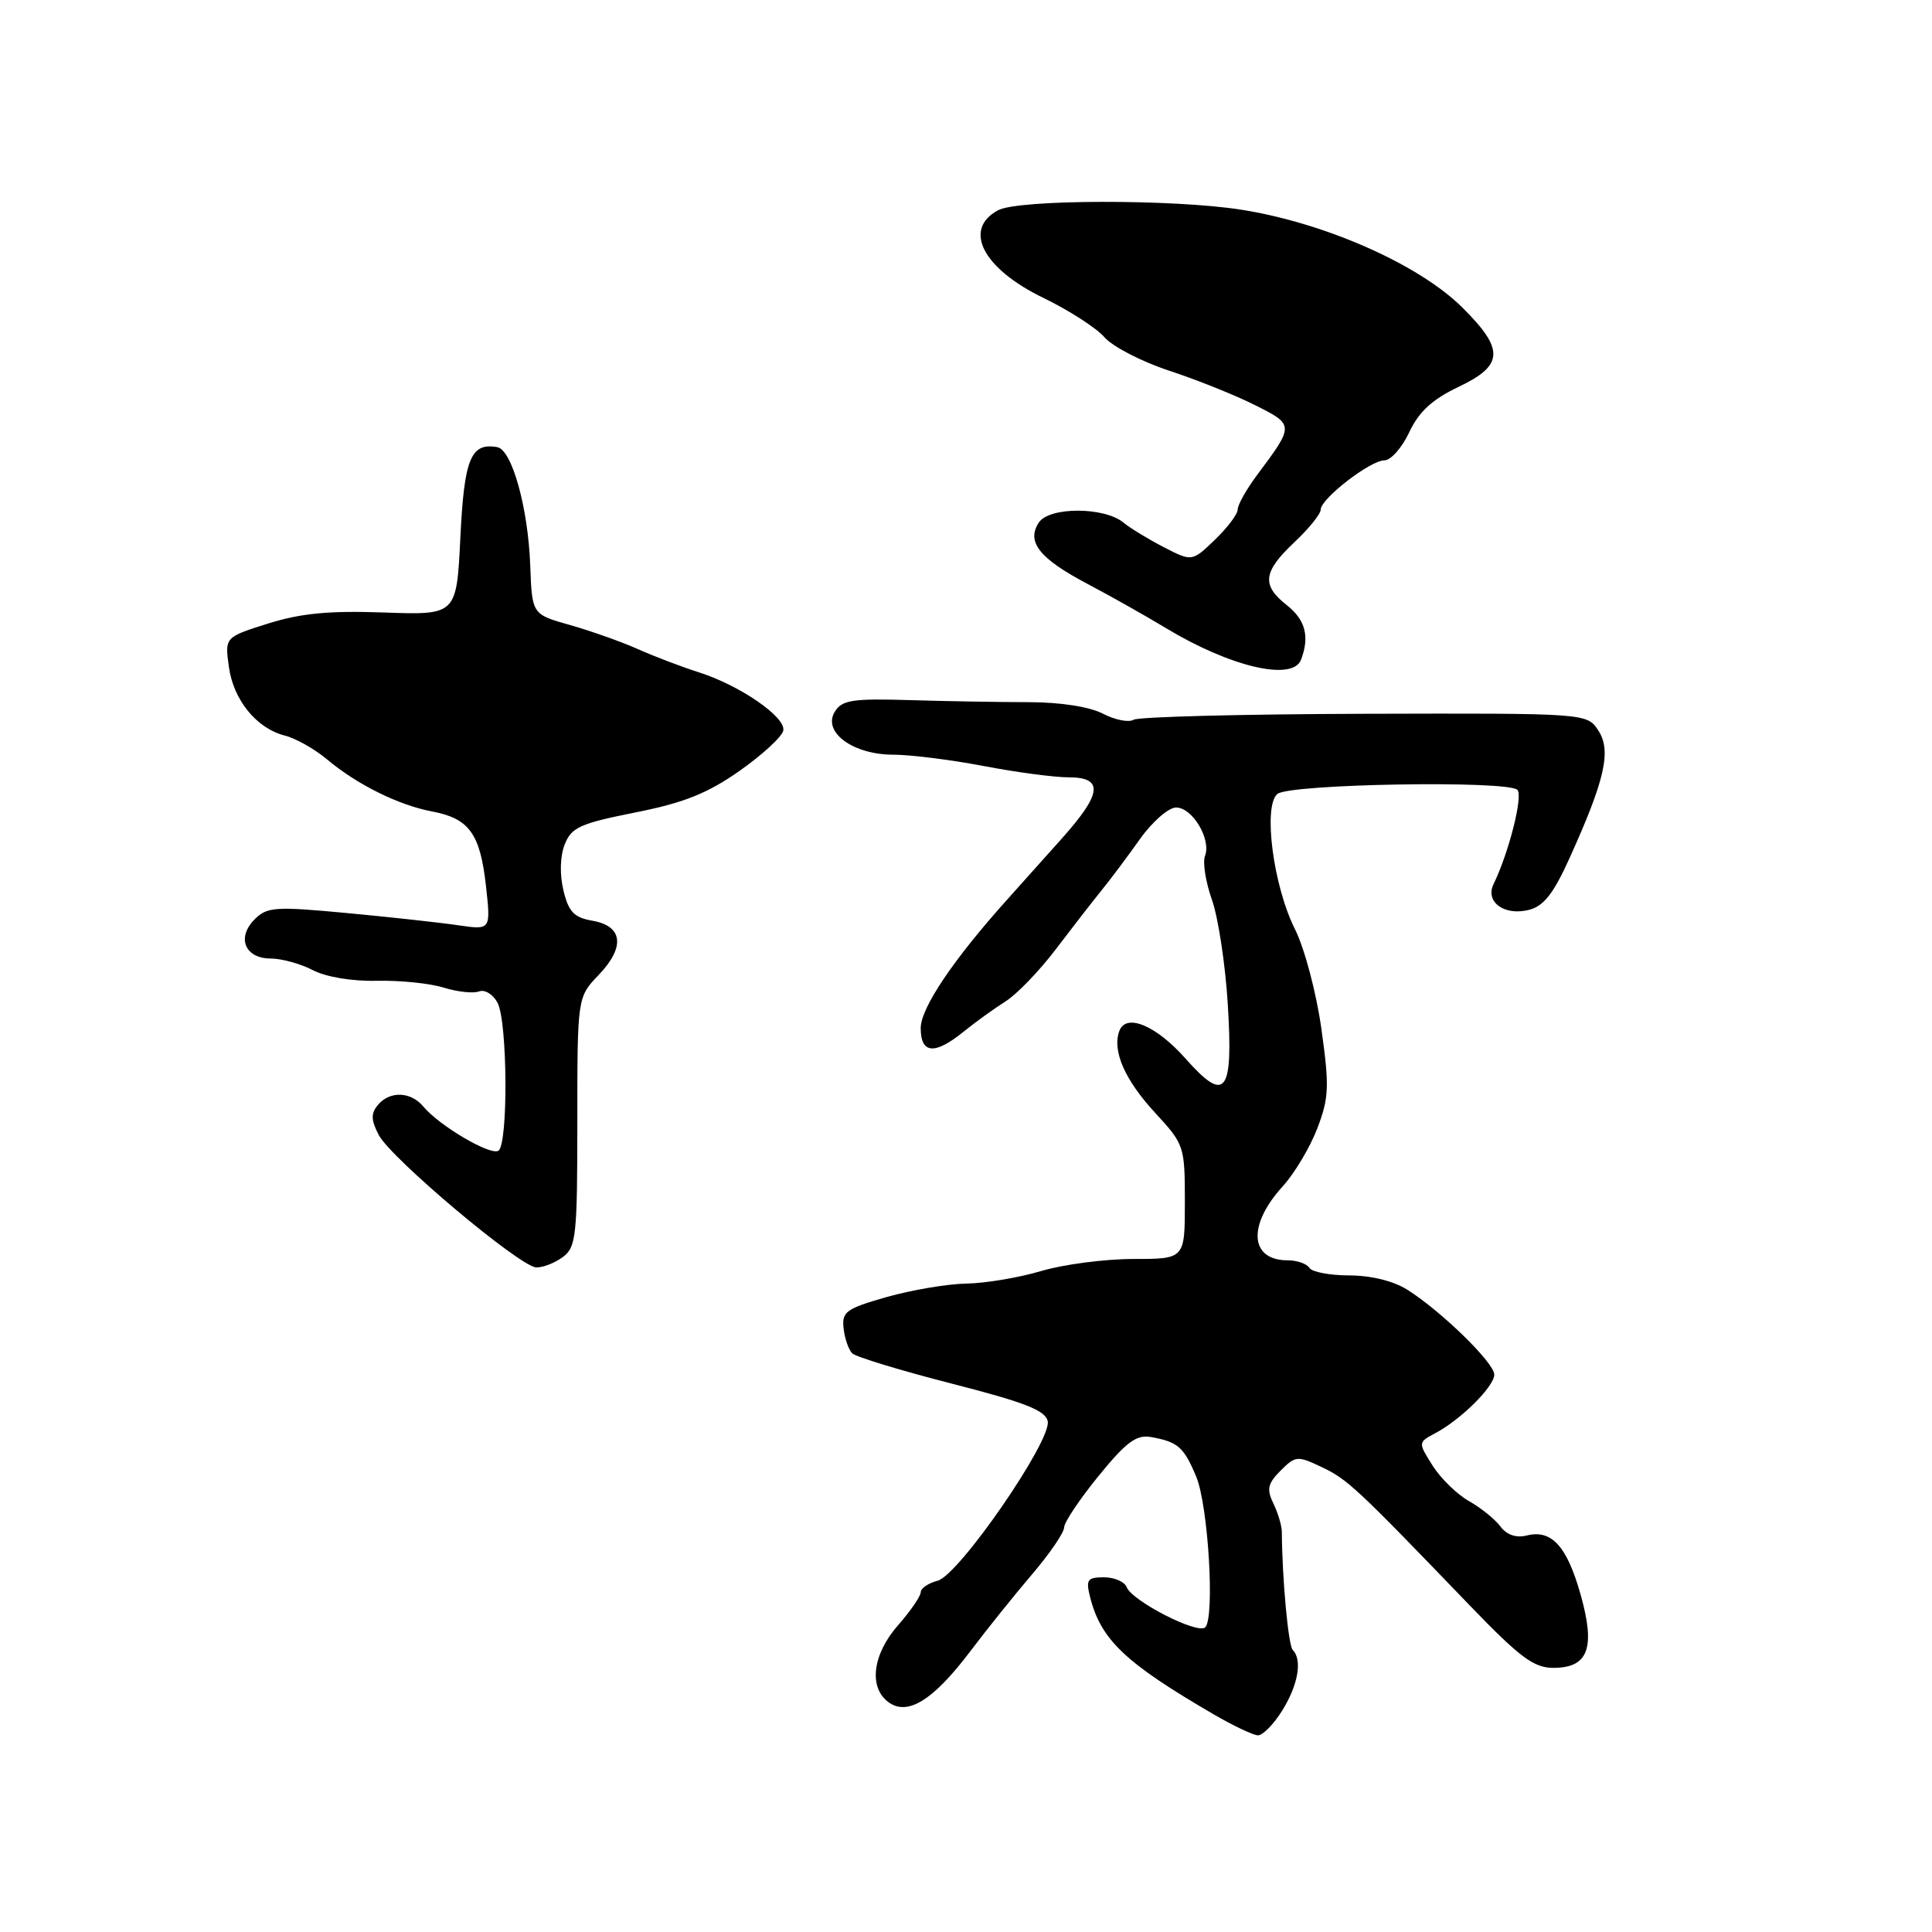 <?xml version="1.0" encoding="UTF-8" standalone="no"?>
<!DOCTYPE svg PUBLIC "-//W3C//DTD SVG 1.1//EN" "http://www.w3.org/Graphics/SVG/1.1/DTD/svg11.dtd" >
<svg xmlns="http://www.w3.org/2000/svg" xmlns:xlink="http://www.w3.org/1999/xlink" version="1.1" viewBox="0 0 256 256">
 <g >
 <path fill="currentColor"
d=" M 169.92 226.63 C 172.02 223.23 172.59 219.92 171.29 218.62 C 170.71 218.04 169.89 209.20 169.85 203.00 C 169.85 202.18 169.34 200.47 168.73 199.22 C 167.81 197.32 167.98 196.58 169.69 194.86 C 171.66 192.89 171.92 192.87 175.16 194.41 C 178.55 196.02 179.70 197.09 194.77 212.75 C 201.38 219.61 203.24 221.00 205.82 221.00 C 210.47 221.00 211.44 218.37 209.43 211.26 C 207.62 204.86 205.59 202.64 202.31 203.46 C 200.90 203.81 199.65 203.39 198.80 202.25 C 198.08 201.29 196.21 199.78 194.64 198.90 C 193.08 198.02 190.92 195.92 189.84 194.22 C 187.89 191.13 187.89 191.13 190.19 189.90 C 193.59 188.10 198.00 183.71 198.00 182.14 C 198.00 180.59 191.02 173.77 186.50 170.91 C 184.66 169.74 181.69 169.01 178.81 169.00 C 176.23 169.00 173.84 168.55 173.50 168.00 C 173.16 167.45 171.87 167.00 170.64 167.00 C 165.58 167.00 165.27 162.34 169.99 157.17 C 171.53 155.48 173.58 152.04 174.55 149.52 C 176.10 145.45 176.16 143.98 175.09 136.32 C 174.42 131.54 172.86 125.65 171.58 123.10 C 168.70 117.36 167.34 106.80 169.26 105.20 C 170.86 103.87 199.78 103.38 201.06 104.66 C 201.84 105.44 199.94 112.97 197.90 117.16 C 196.76 119.51 199.33 121.38 202.57 120.57 C 204.54 120.08 205.83 118.44 207.97 113.71 C 212.68 103.30 213.54 99.48 211.79 96.80 C 210.28 94.50 210.28 94.50 180.82 94.58 C 164.61 94.63 150.84 94.98 150.21 95.37 C 149.57 95.76 147.74 95.40 146.13 94.56 C 144.34 93.64 140.50 93.05 136.35 93.04 C 132.58 93.04 125.50 92.92 120.61 92.77 C 112.93 92.54 111.58 92.75 110.61 94.31 C 108.96 97.01 113.03 100.00 118.36 100.00 C 120.64 100.00 126.03 100.68 130.34 101.50 C 134.65 102.33 139.71 103.00 141.59 103.00 C 146.26 103.00 146.04 105.12 140.75 111.05 C 138.41 113.67 135.15 117.31 133.50 119.15 C 126.33 127.13 122.00 133.56 122.00 136.23 C 122.00 139.65 123.85 139.81 127.67 136.71 C 129.23 135.45 131.73 133.64 133.24 132.69 C 134.75 131.74 137.76 128.61 139.94 125.73 C 142.12 122.86 144.82 119.38 145.94 118.00 C 147.07 116.62 149.34 113.59 151.00 111.25 C 152.66 108.90 154.83 107.00 155.84 107.00 C 158.00 107.00 160.52 111.21 159.67 113.41 C 159.34 114.27 159.76 116.89 160.59 119.23 C 161.42 121.58 162.37 127.82 162.69 133.10 C 163.42 144.93 162.39 146.25 157.09 140.27 C 153.21 135.89 149.24 134.22 148.33 136.58 C 147.33 139.18 149.02 143.07 153.03 147.42 C 156.93 151.64 157.00 151.87 157.00 159.27 C 157.00 166.82 157.00 166.82 150.17 166.82 C 146.41 166.82 140.93 167.54 137.99 168.41 C 135.04 169.29 130.58 170.04 128.07 170.08 C 125.56 170.12 120.80 170.93 117.50 171.86 C 112.11 173.40 111.53 173.81 111.78 176.01 C 111.93 177.36 112.44 178.84 112.92 179.32 C 113.39 179.79 119.33 181.60 126.12 183.34 C 135.81 185.82 138.55 186.89 138.83 188.33 C 139.33 190.94 127.06 208.71 124.25 209.45 C 123.01 209.77 122.00 210.46 122.00 210.98 C 122.00 211.50 120.65 213.47 119.00 215.35 C 115.61 219.20 115.07 223.60 117.73 225.55 C 120.26 227.40 123.65 225.30 128.50 218.89 C 130.70 215.98 134.41 211.35 136.75 208.61 C 139.09 205.87 141.00 203.07 141.00 202.40 C 141.00 201.73 143.05 198.66 145.56 195.58 C 149.27 191.03 150.58 190.07 152.55 190.42 C 156.08 191.06 156.87 191.75 158.50 195.65 C 160.10 199.48 160.99 214.33 159.70 215.63 C 158.72 216.61 149.99 212.14 149.29 210.30 C 149.01 209.59 147.66 209.00 146.28 209.00 C 144.09 209.00 143.86 209.32 144.44 211.60 C 145.86 217.27 149.09 220.34 160.87 227.19 C 163.42 228.67 166.03 229.91 166.67 229.94 C 167.31 229.97 168.77 228.48 169.92 226.63 Z  M 74.56 166.58 C 76.34 165.27 76.50 163.83 76.50 148.65 C 76.50 132.14 76.50 132.14 79.34 129.17 C 82.87 125.48 82.54 122.70 78.49 122.00 C 76.07 121.58 75.34 120.83 74.66 117.99 C 74.15 115.88 74.21 113.47 74.82 111.91 C 75.71 109.63 76.84 109.12 84.16 107.66 C 90.62 106.38 93.74 105.13 98.00 102.14 C 101.03 100.01 103.63 97.61 103.79 96.80 C 104.15 95.01 97.99 90.78 92.50 89.05 C 90.30 88.35 86.70 86.98 84.50 86.00 C 82.30 85.02 78.25 83.59 75.50 82.81 C 70.50 81.40 70.50 81.40 70.26 74.95 C 69.98 67.29 67.84 59.60 65.89 59.25 C 62.38 58.62 61.51 60.77 61.00 71.21 C 60.50 81.50 60.50 81.50 50.89 81.16 C 43.63 80.90 39.86 81.26 35.53 82.62 C 29.79 84.43 29.79 84.43 30.32 88.31 C 30.91 92.74 33.99 96.53 37.78 97.48 C 39.20 97.84 41.69 99.25 43.32 100.61 C 47.27 103.94 52.80 106.68 57.23 107.52 C 62.16 108.44 63.62 110.45 64.39 117.37 C 65.04 123.23 65.04 123.23 60.77 122.61 C 58.42 122.26 51.79 121.53 46.03 120.99 C 36.46 120.09 35.39 120.16 33.74 121.82 C 31.32 124.24 32.45 127.00 35.86 127.01 C 37.31 127.01 39.83 127.70 41.45 128.55 C 43.20 129.46 46.67 130.04 49.95 129.96 C 53.00 129.89 56.99 130.30 58.81 130.87 C 60.63 131.43 62.73 131.66 63.48 131.37 C 64.23 131.08 65.33 131.75 65.92 132.86 C 67.26 135.35 67.35 151.66 66.04 152.48 C 64.96 153.14 58.22 149.17 56.11 146.64 C 54.44 144.62 51.64 144.52 50.06 146.43 C 49.13 147.55 49.16 148.43 50.19 150.40 C 51.82 153.50 68.90 167.87 71.06 167.94 C 71.92 167.97 73.49 167.36 74.56 166.58 Z  M 172.39 87.42 C 173.56 84.37 172.98 82.13 170.50 80.18 C 167.14 77.53 167.35 75.78 171.50 71.86 C 173.43 70.05 175.00 68.10 175.00 67.53 C 175.00 66.08 181.57 61.00 183.44 61.00 C 184.29 61.00 185.78 59.32 186.74 57.26 C 188.02 54.54 189.79 52.92 193.25 51.27 C 199.28 48.41 199.38 46.31 193.74 40.72 C 187.99 35.03 175.61 29.55 164.50 27.79 C 155.53 26.37 134.93 26.41 132.25 27.86 C 127.54 30.39 130.23 35.59 138.25 39.47 C 141.63 41.11 145.28 43.45 146.35 44.69 C 147.43 45.93 151.28 47.92 154.90 49.11 C 158.53 50.30 163.65 52.35 166.27 53.67 C 171.52 56.29 171.52 56.32 166.57 62.94 C 165.16 64.84 164.00 66.89 164.00 67.51 C 164.00 68.12 162.64 69.93 160.97 71.53 C 157.95 74.43 157.95 74.43 154.22 72.51 C 152.18 71.46 149.77 69.99 148.87 69.25 C 146.32 67.14 139.01 67.14 137.64 69.25 C 135.98 71.81 137.73 74.01 144.08 77.36 C 147.06 78.93 151.75 81.57 154.50 83.23 C 163.02 88.38 171.28 90.31 172.39 87.42 Z "/>
</g>
</svg>